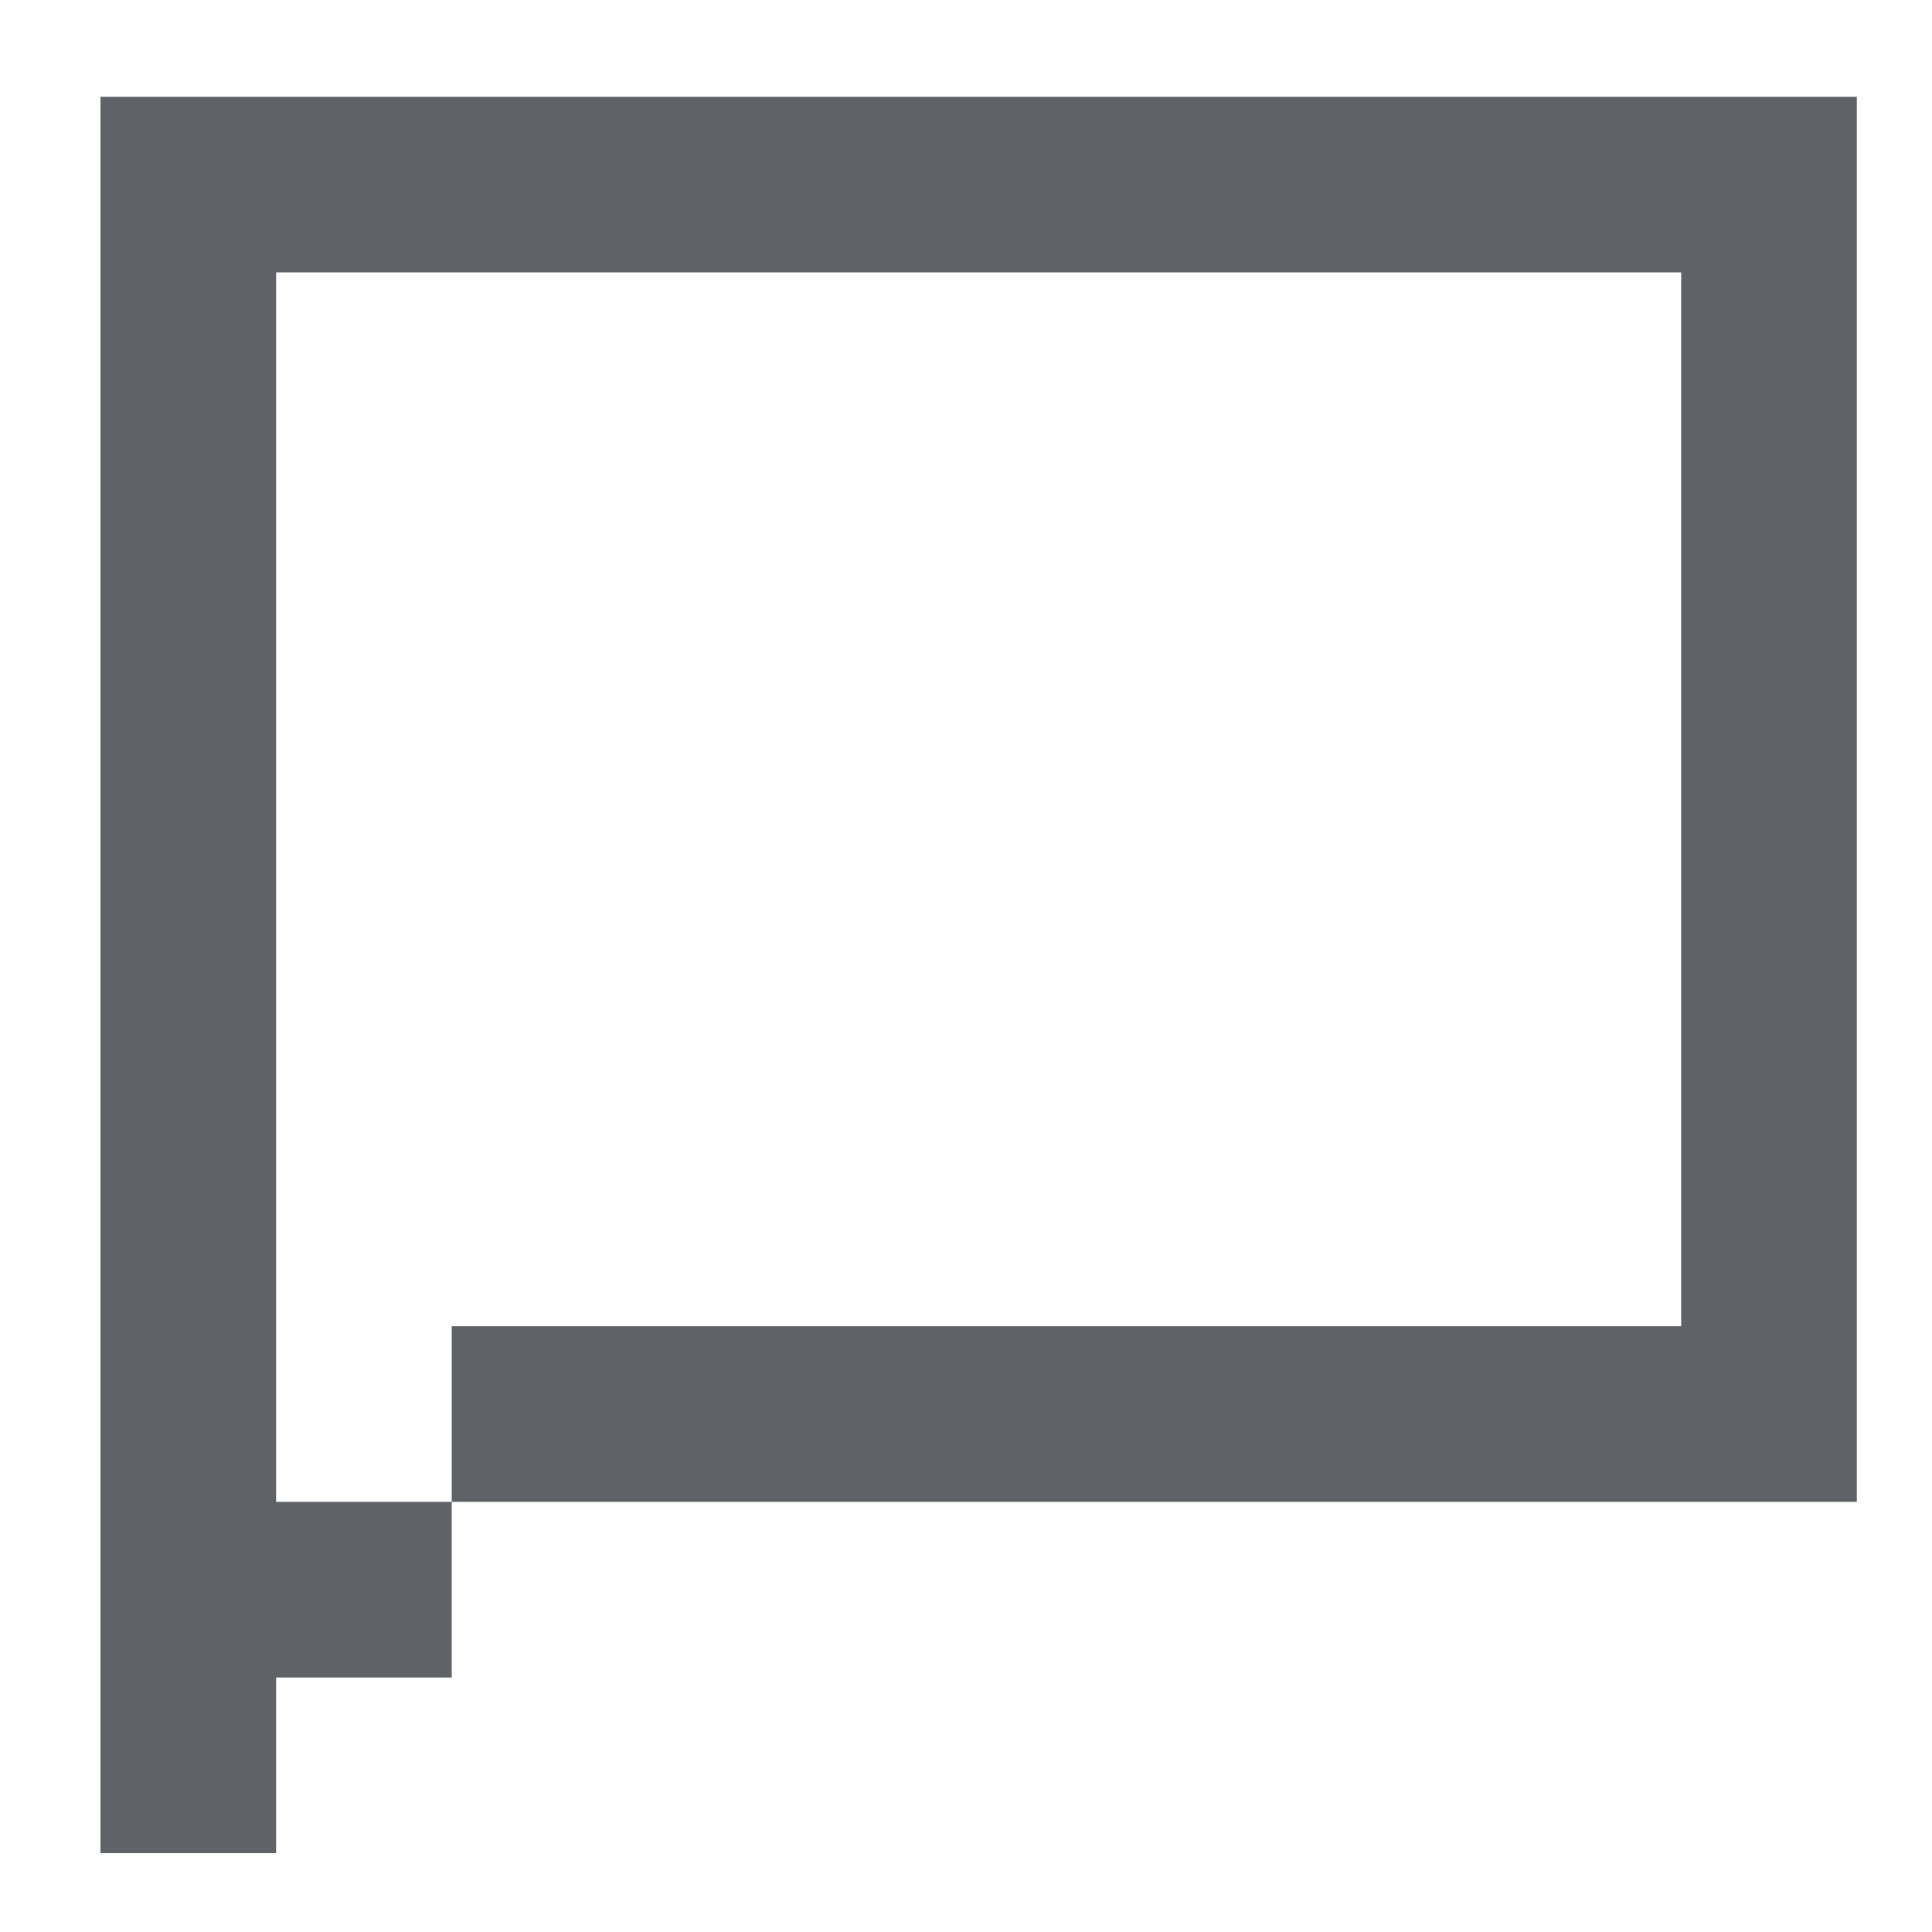 <svg width="11" height="11" viewBox="0 0 11 11" fill="none" xmlns="http://www.w3.org/2000/svg">
<path d="M10.572 8.551H2.572V7.551H9.572V1.551H1.572V8.551H2.572V9.551H1.572V10.551H0.572V0.551H10.572V8.551Z" fill="#5F6368"/>
</svg>
